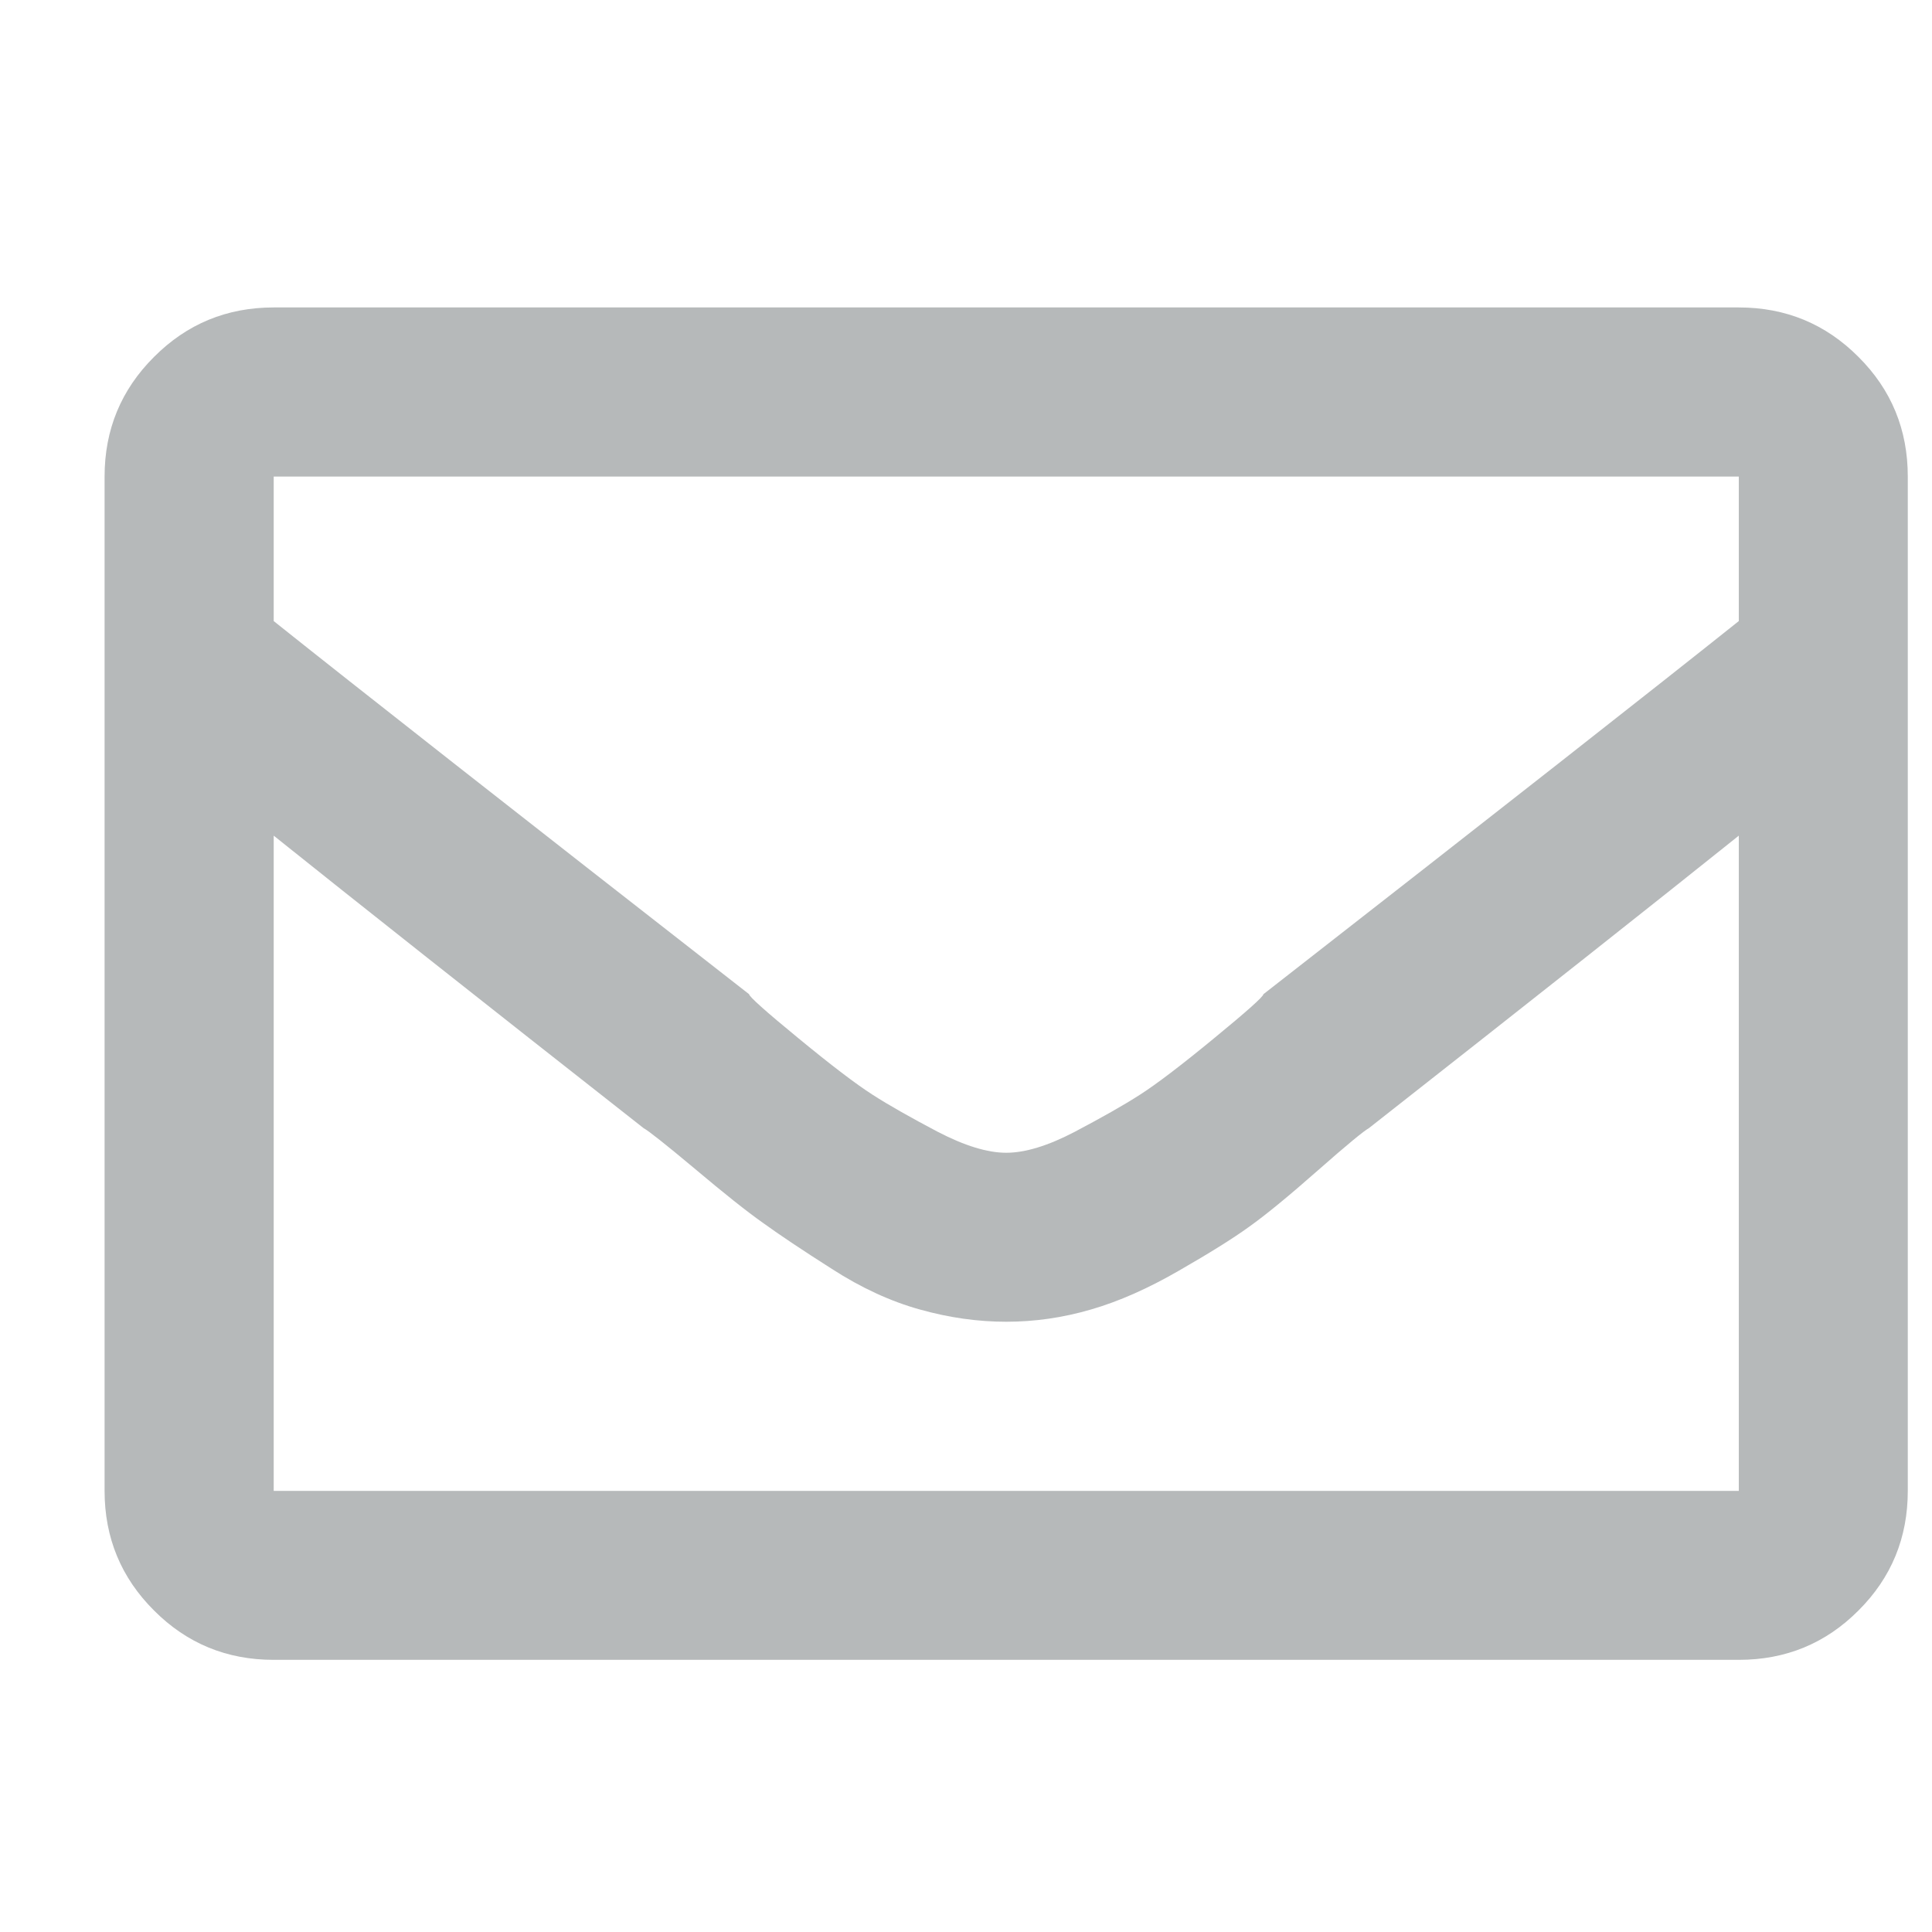 <svg width="15" height="15" viewBox="0 0 15 15" fill="none" xmlns="http://www.w3.org/2000/svg">
<path d="M2.125 2.387H13.5C13.864 2.387 14.174 2.515 14.429 2.771C14.685 3.026 14.812 3.336 14.812 3.7V11.575C14.812 11.939 14.685 12.249 14.429 12.504C14.174 12.76 13.864 12.887 13.5 12.887H2.125C1.761 12.887 1.451 12.76 1.196 12.504C0.94 12.249 0.812 11.939 0.812 11.575V3.7C0.812 3.336 0.94 3.026 1.196 2.771C1.451 2.515 1.761 2.387 2.125 2.387ZM13.5 4.822V3.7H2.125V4.822C2.763 5.331 3.993 6.297 5.816 7.719C5.816 7.737 5.943 7.851 6.199 8.061C6.454 8.271 6.646 8.417 6.774 8.499C6.901 8.581 7.07 8.676 7.28 8.787C7.49 8.896 7.667 8.95 7.812 8.95C7.959 8.95 8.137 8.896 8.345 8.787C8.555 8.676 8.724 8.581 8.851 8.499C8.979 8.417 9.171 8.271 9.426 8.061C9.682 7.851 9.809 7.737 9.809 7.719C11.632 6.297 12.862 5.331 13.5 4.822ZM2.125 6.488V11.575H13.5V6.488C12.862 6.999 11.905 7.756 10.628 8.759C10.592 8.778 10.46 8.886 10.233 9.086C10.005 9.287 9.827 9.433 9.699 9.524C9.572 9.616 9.389 9.73 9.152 9.866C8.915 10.003 8.688 10.104 8.47 10.167C8.251 10.231 8.032 10.262 7.812 10.262C7.593 10.262 7.37 10.231 7.142 10.167C6.915 10.104 6.687 9.999 6.459 9.852C6.231 9.707 6.053 9.588 5.926 9.496C5.798 9.406 5.62 9.264 5.392 9.072C5.165 8.882 5.033 8.778 4.997 8.759C3.72 7.756 2.763 6.999 2.125 6.488Z" fill="#B6B9BA"/>
</svg>
